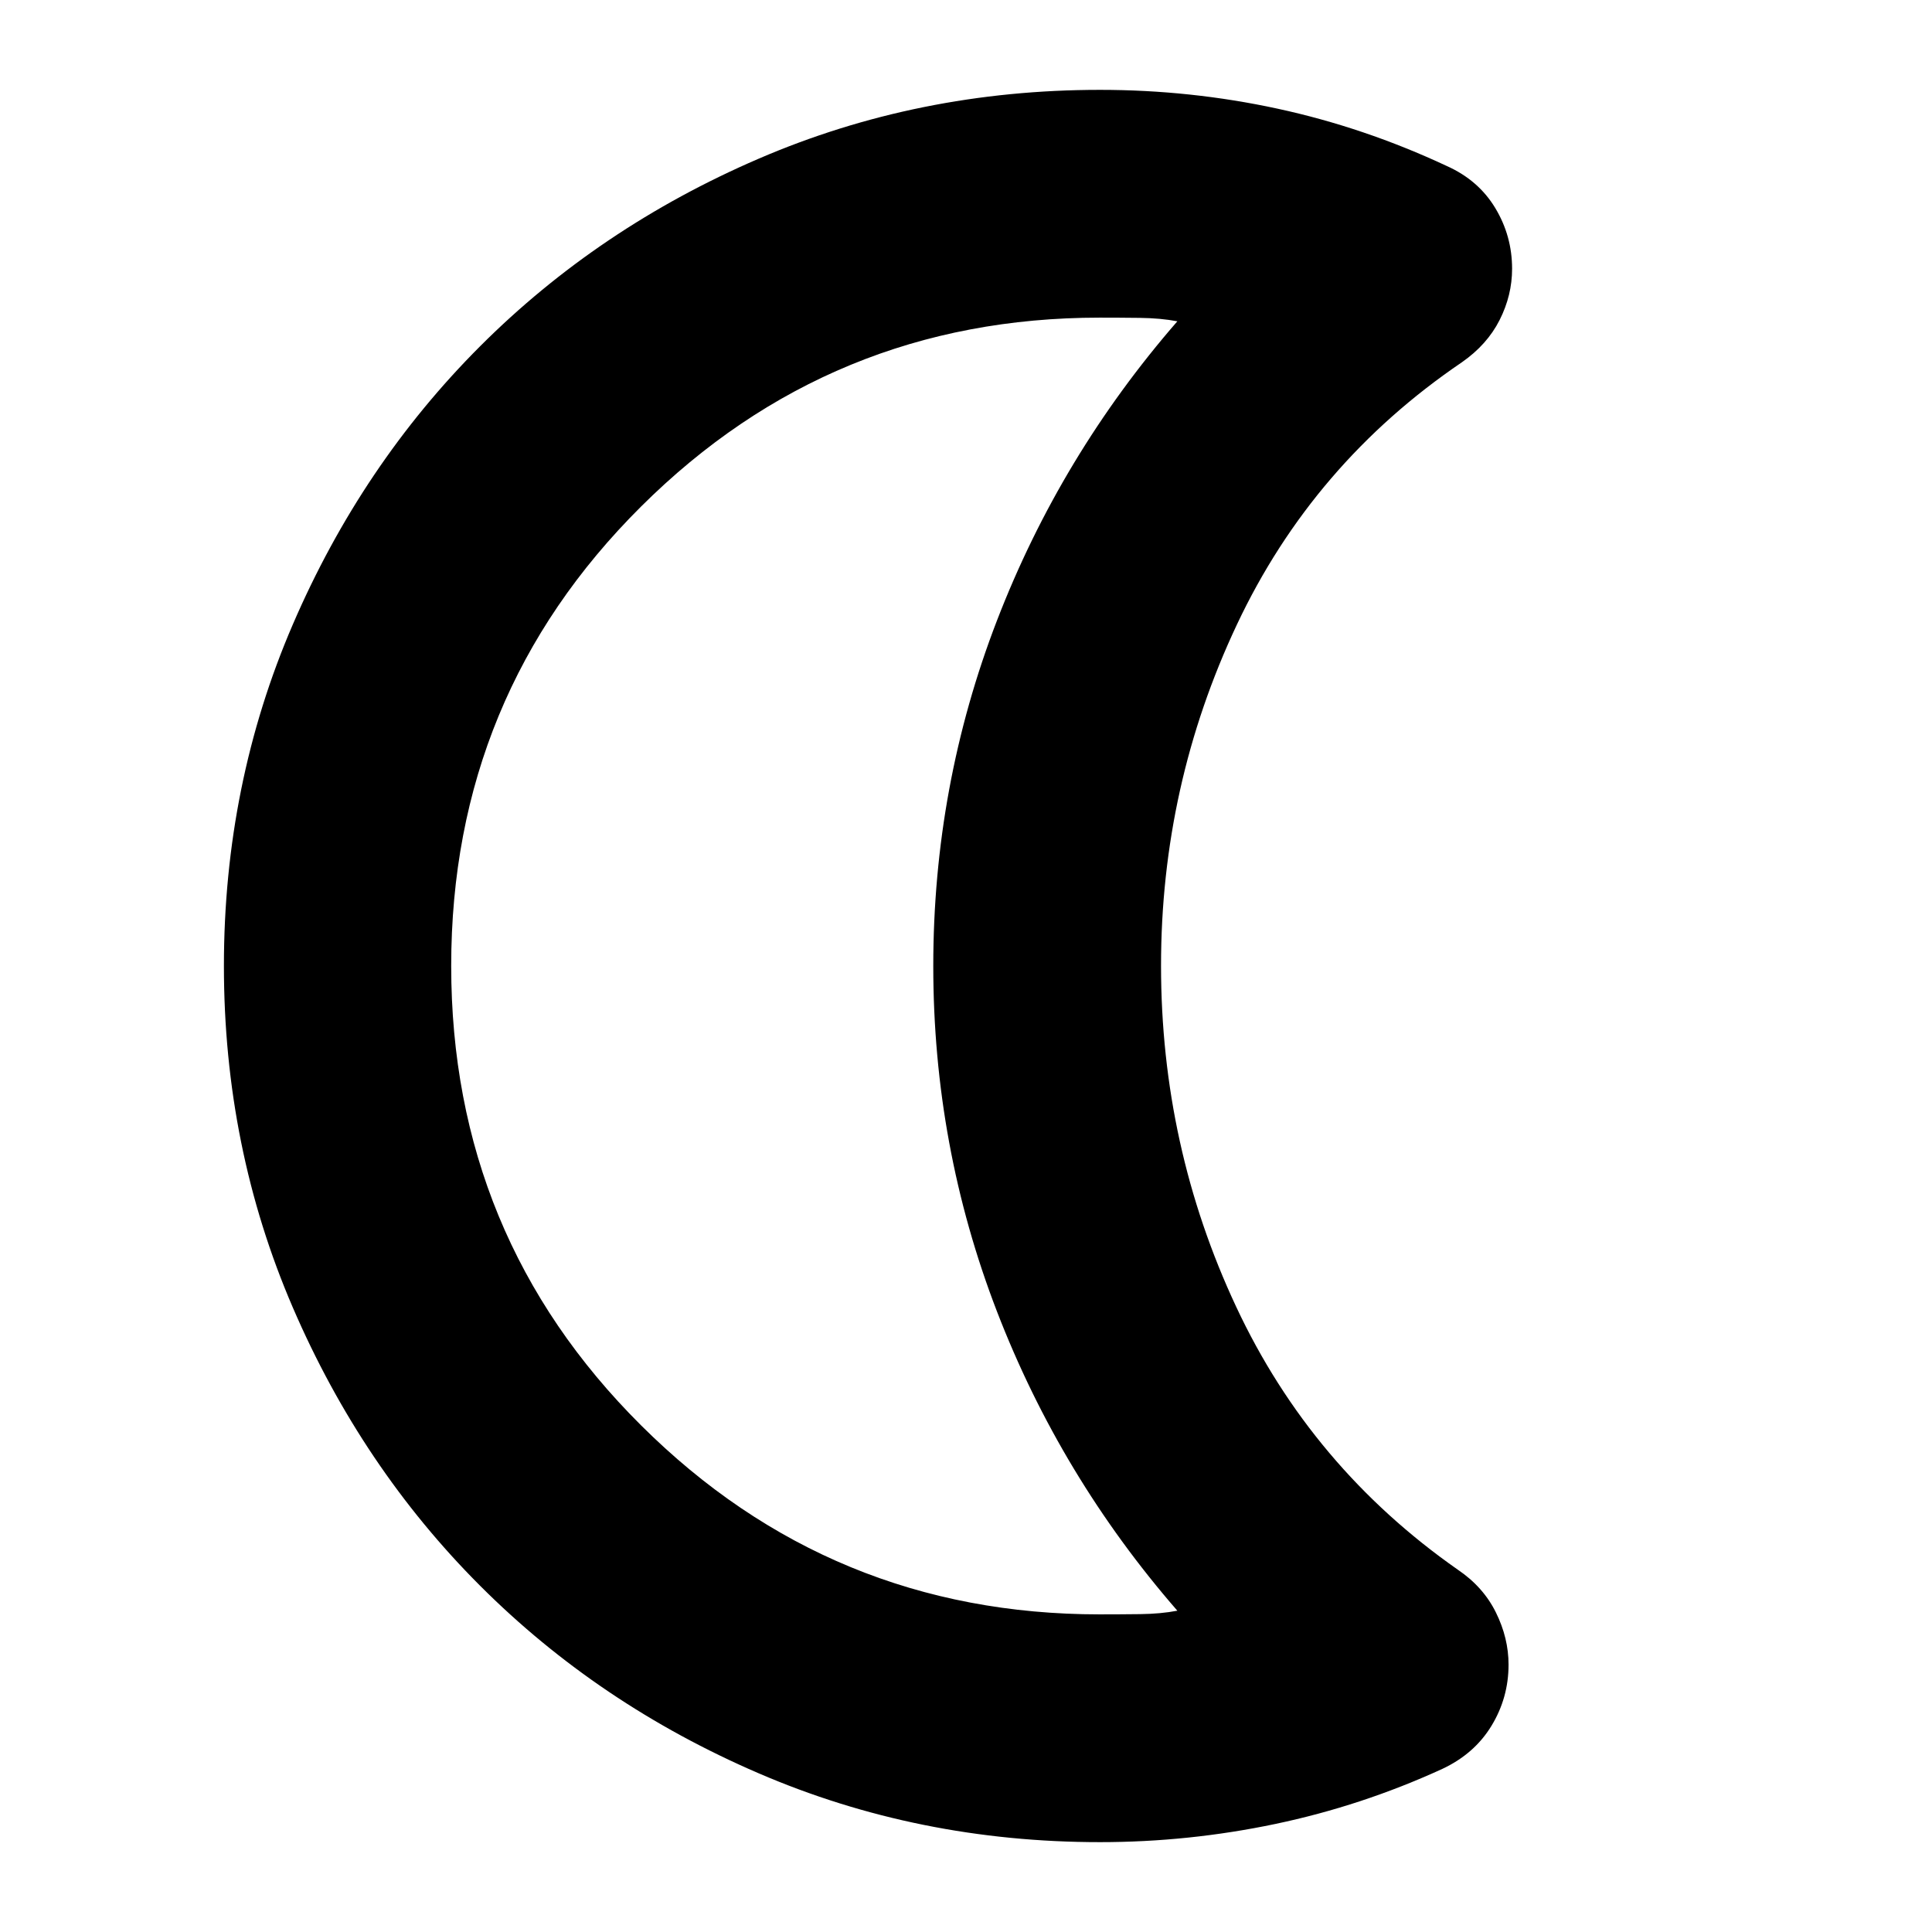 <svg xmlns="http://www.w3.org/2000/svg" height="24" viewBox="0 -960 960 960" width="24"><path d="M546.61-44.65q-90.3 0-169.71-34.24-79.42-34.24-138.29-93.11-58.87-58.87-93.11-138.3-34.24-79.42-34.24-169.72t34.24-169.7q34.24-79.41 93.11-138.28 58.87-58.87 138.29-93.11 79.41-34.24 169.71-34.24 44.96 0 88.15 9.34 43.2 9.34 84.13 28.49 15.74 7.04 24.1 20.9 8.36 13.87 8.36 30.17 0 13.2-6.2 25.46-6.2 12.27-18.76 21.01-74.04 50.28-111.76 130.29-37.72 80-37.72 169.53 0 89.73 37.32 169.45 37.31 79.73 110.16 130.69 12.64 8.54 18.92 21.25 6.28 12.71 6.28 25.92 0 16.45-8.48 30.39-8.48 13.94-24.44 21.42-40.01 18.34-83.04 27.37-43.04 9.02-87.02 9.02Zm-.16-113.18q9.96 0 20.13-.12 10.16-.12 18.44-1.7-58.04-66.74-89.66-148.76-31.62-82.02-31.62-171.59 0-89.57 31.62-171.59 31.62-82.02 89.66-148.76-8.28-1.58-18.65-1.7-10.37-.12-19.96-.12-133.5 0-227.86 93.86-94.35 93.87-94.35 228.25 0 134.39 94.35 228.31 94.36 93.92 227.9 93.92ZM463.74-480Z"/></svg>